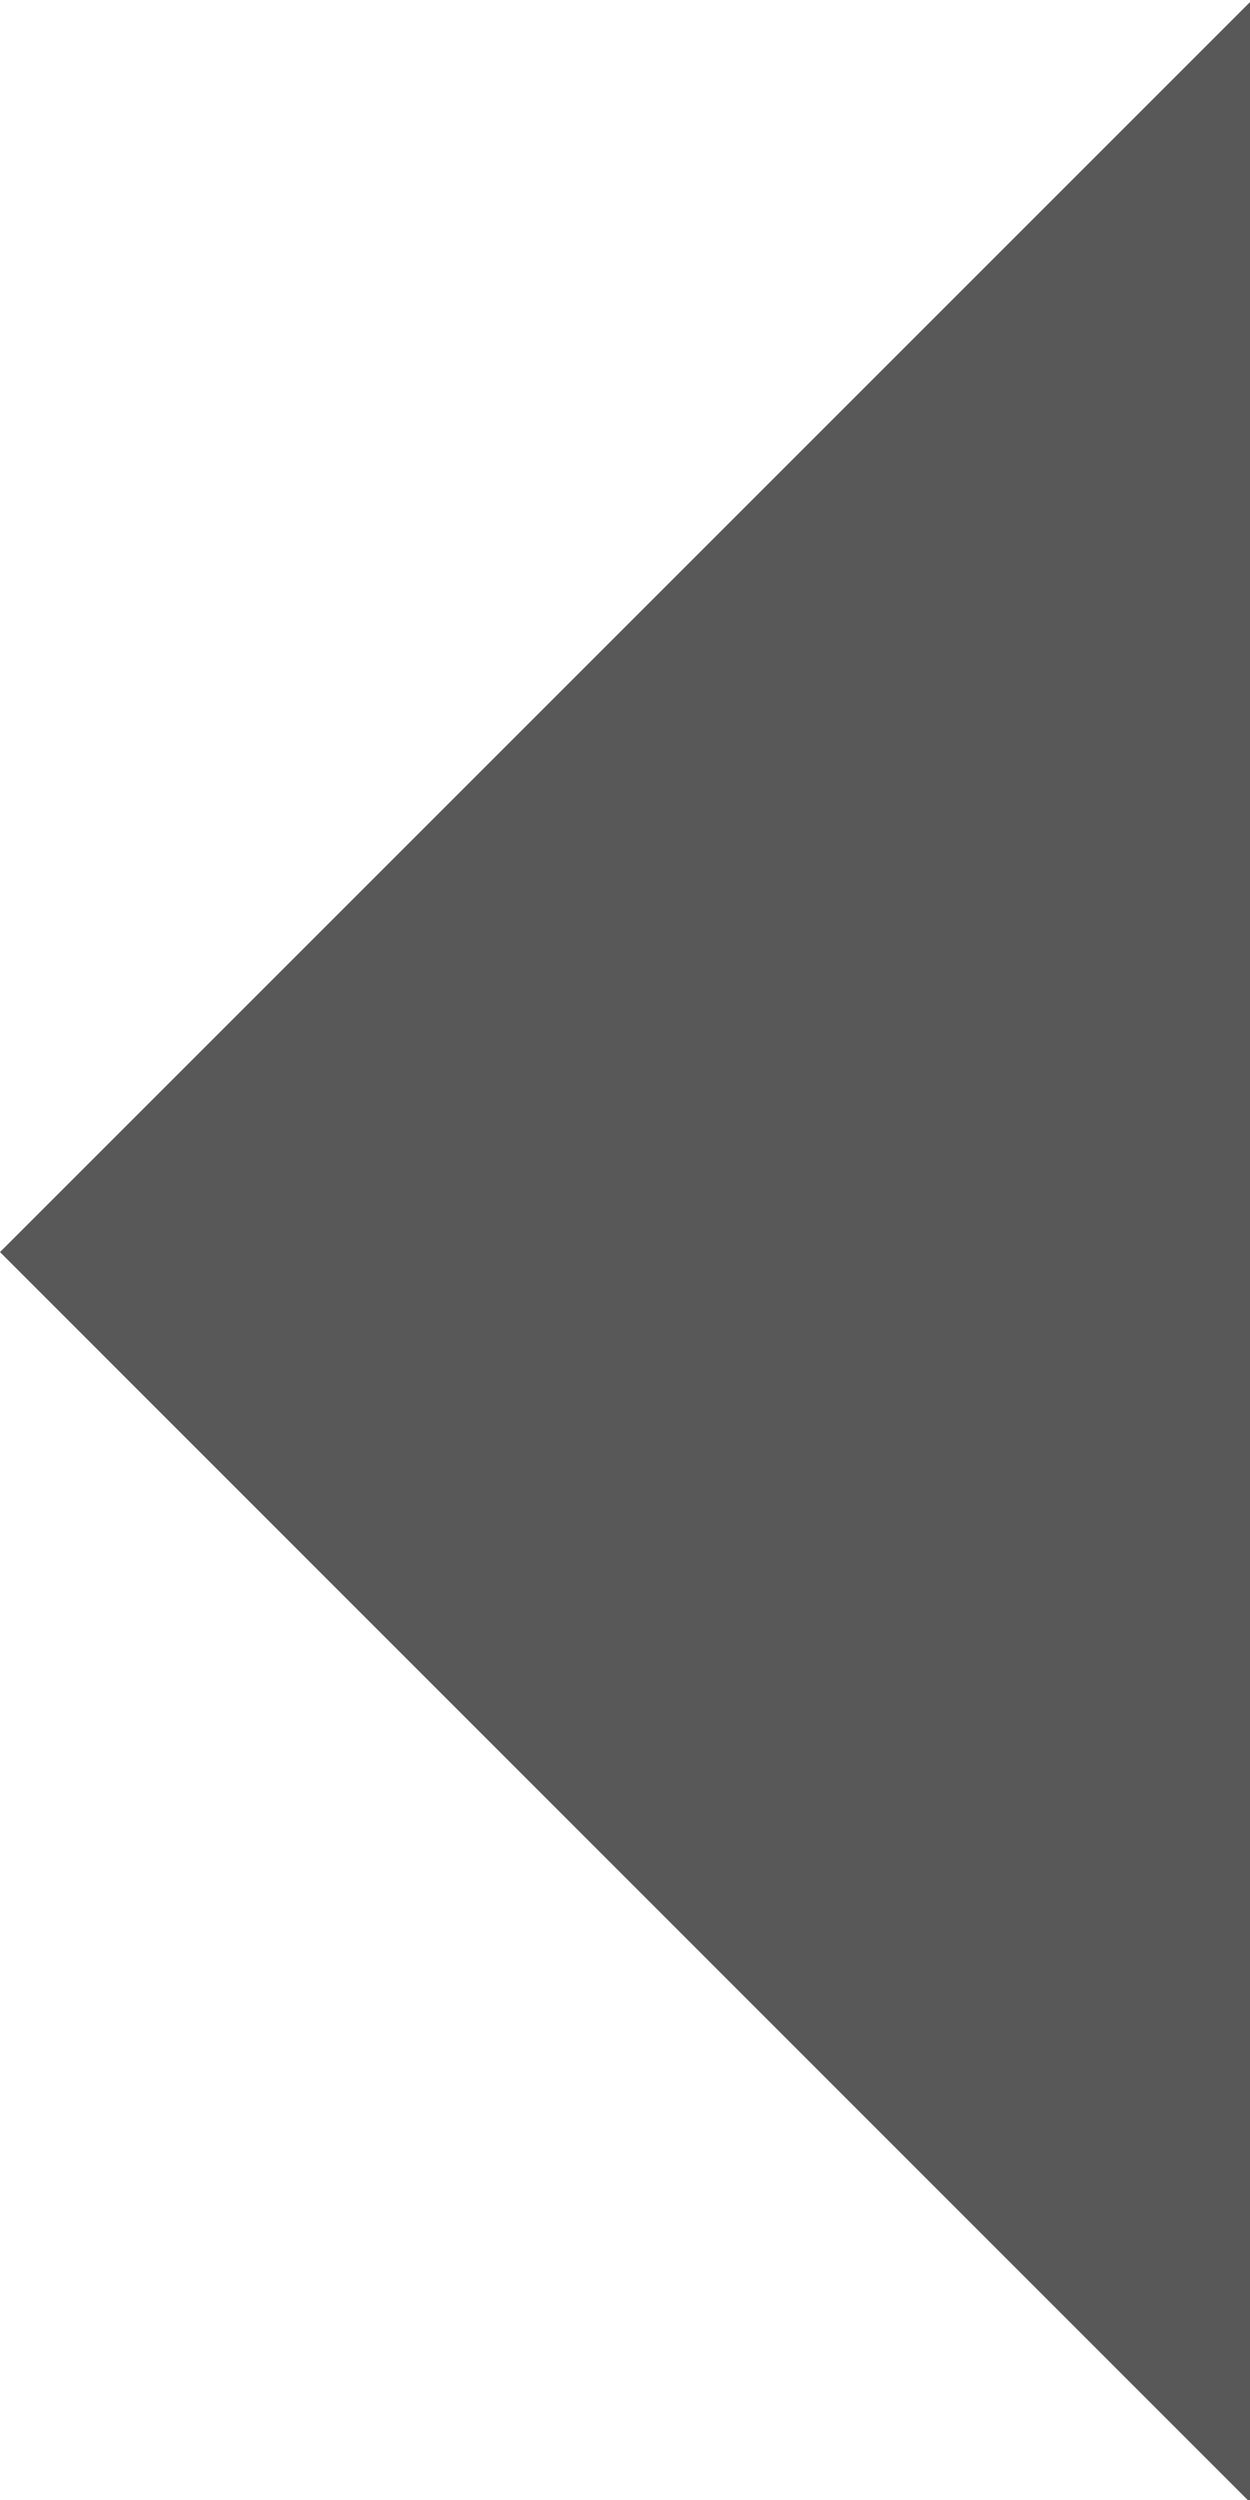 <svg width="6" height="12" viewBox="0 0 6 12" fill="none" xmlns="http://www.w3.org/2000/svg">
<g clip-path="url(#clip0_444_2674)">
<path d="M6.01 2.94745e-05L0 6.01L6.01 12.021V2.94745e-05Z" fill="#202020" fill-opacity="0.75"/>
</g>
<defs>
<clipPath id="clip0_444_2674">
<rect width="6" height="12" fill="white"/>
</clipPath>
</defs>
</svg>
